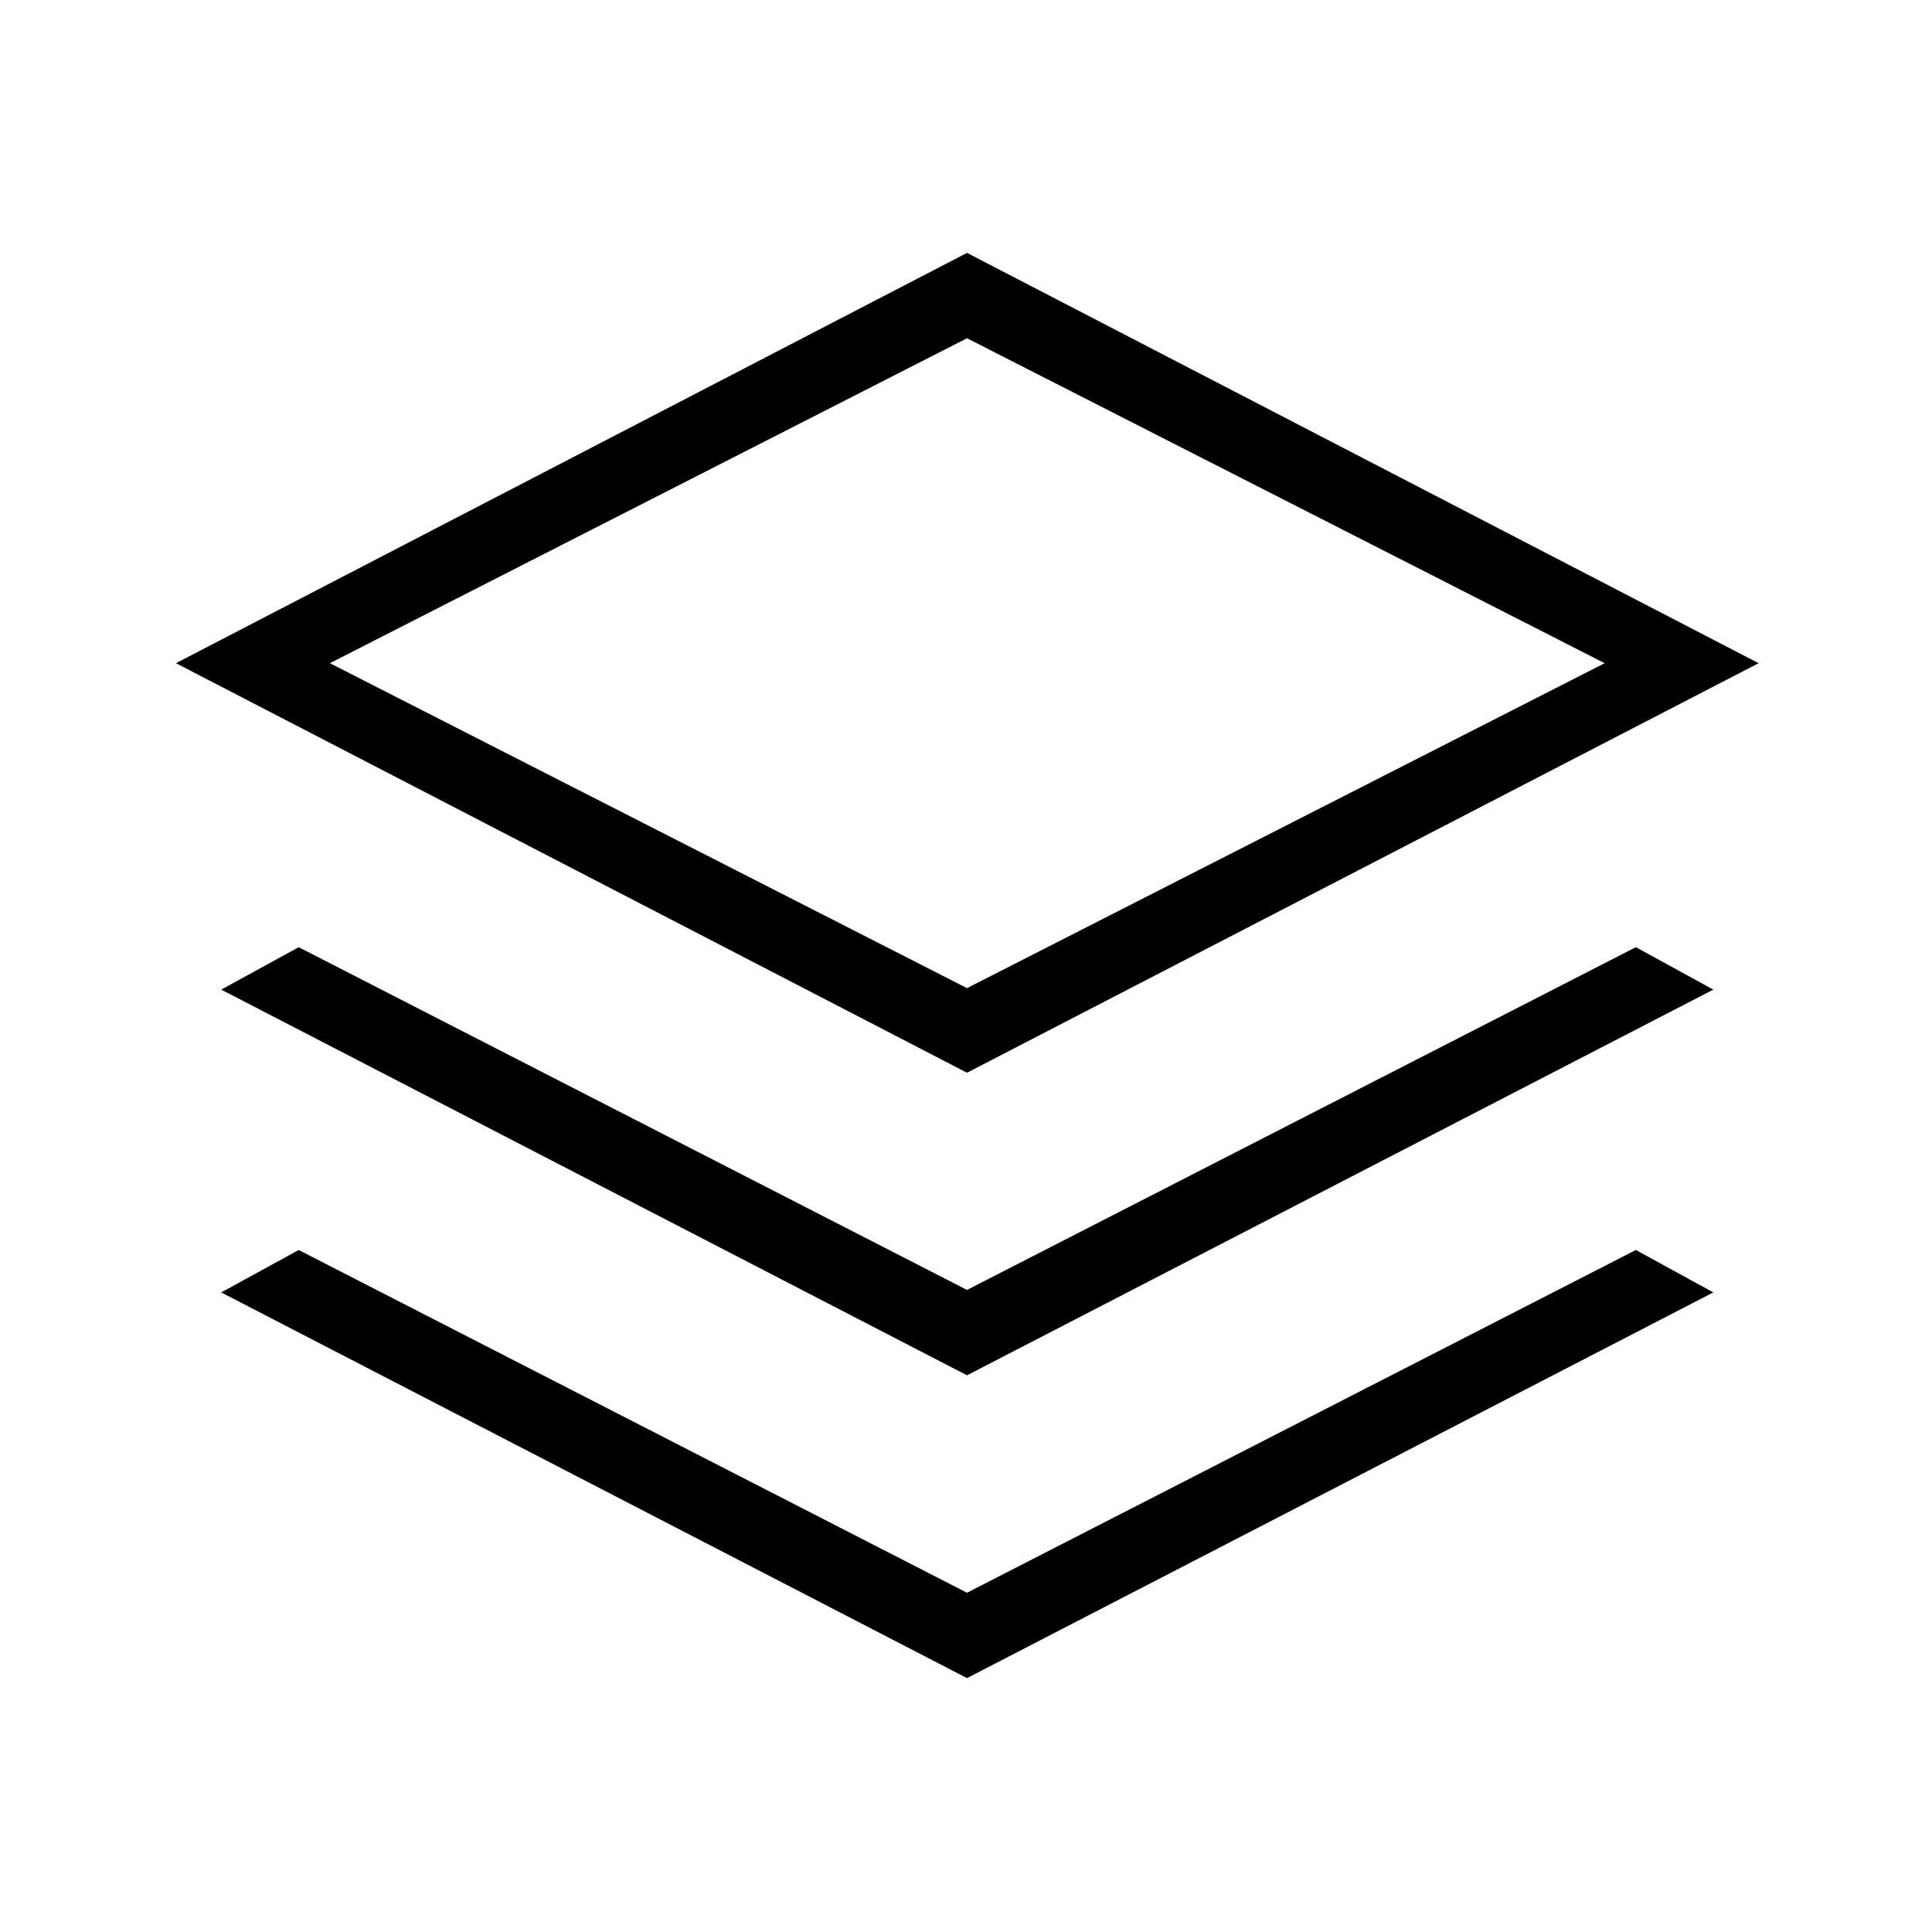 <svg xmlns="http://www.w3.org/2000/svg" height="24" viewBox="0 -960 960 960" width="24"><path d="M480.5-426.961 87.423-630.462 480.5-834.346l393.346 203.884L480.5-426.961Zm0 150.346L109.923-468.269l38.5-21.077L480.5-319.039l332.346-170.307 38.5 21.077L480.5-276.615Zm0 150.461L109.923-317.808l38.5-21.077L480.5-168.577l332.346-170.308 38.5 21.077L480.5-126.154Zm0-342.846 316.846-161.462L480.5-791.923 163.923-630.462 480.5-469Zm.769-161.462Z"/></svg>